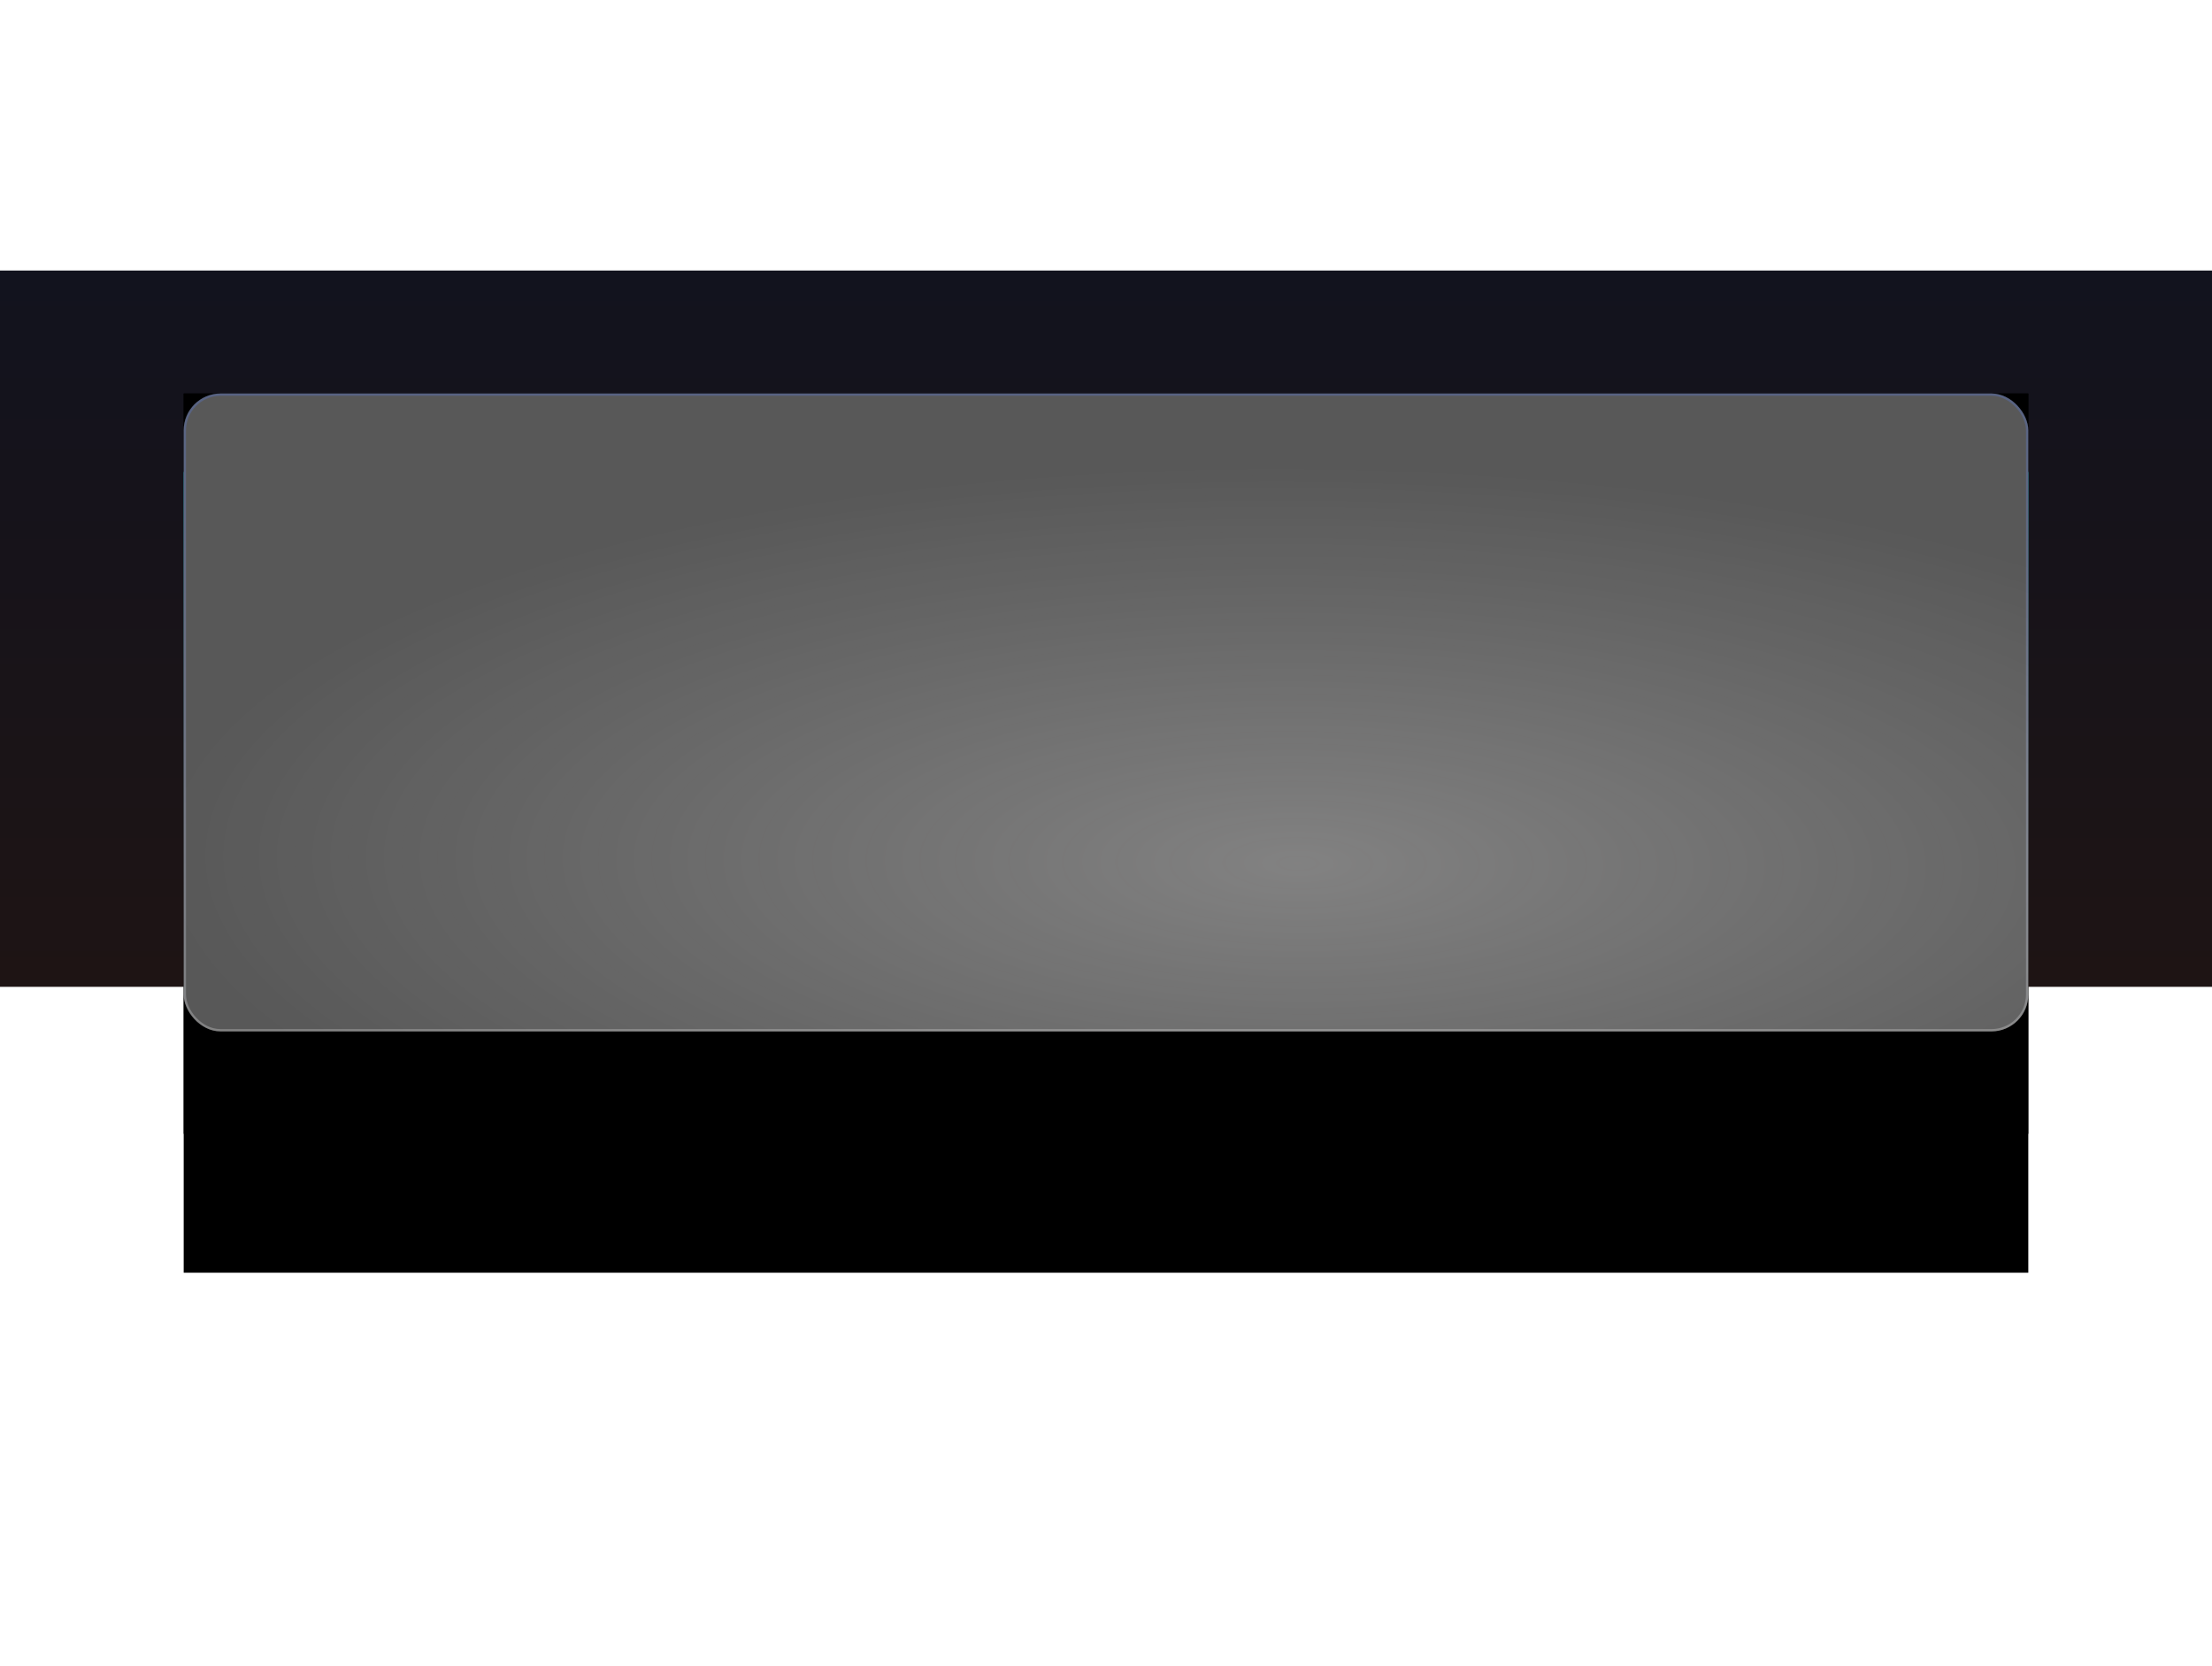 <svg width="1439" height="1084" viewBox="0 0 1439 1084" fill="none" xmlns="http://www.w3.org/2000/svg">
<rect width="1440" height="466" transform="translate(-0.5 176)" fill="url(#paint0_linear_38_1644)"/>
<g style="mix-blend-mode:hard-light" filter="url(#filter0_f_38_1644)">
<rect x="119.5" y="256" width="1200" height="481.652" fill="black"/>
</g>
<g style="mix-blend-mode:color-dodge" filter="url(#filter1_f_38_1644)">
<rect x="119.5" y="307.021" width="1200" height="286.274" fill="url(#paint1_linear_38_1644)"/>
</g>
<g style="mix-blend-mode:hard-light" filter="url(#filter2_f_38_1644)">
<rect x="119.5" y="256" width="1200" height="572" fill="black"/>
</g>
<g filter="url(#filter3_b_38_1644)">
<rect x="119.5" y="256" width="1200" height="415" rx="24" fill="#ACACAC" fill-opacity="0.2" style="mix-blend-mode:luminosity"/>
<rect x="119.5" y="256" width="1200" height="415" rx="24" fill="#D5D5D5" fill-opacity="0.3" style="mix-blend-mode:multiply"/>
<rect x="119.5" y="256" width="1200" height="415" rx="24" fill="url(#paint2_radial_38_1644)" fill-opacity="0.25" style="mix-blend-mode:overlay"/>
<rect x="120.25" y="256.75" width="1198.5" height="413.5" rx="23.25" stroke="url(#paint3_linear_38_1644)" stroke-width="1.5"/>
</g>
<defs>
<filter id="filter0_f_38_1644" x="-136.5" y="0" width="1712" height="993.652" filterUnits="userSpaceOnUse" color-interpolation-filters="sRGB">
<feFlood flood-opacity="0" result="BackgroundImageFix"/>
<feBlend mode="normal" in="SourceGraphic" in2="BackgroundImageFix" result="shape"/>
<feGaussianBlur stdDeviation="128" result="effect1_foregroundBlur_38_1644"/>
</filter>
<filter id="filter1_f_38_1644" x="-136.5" y="51.02" width="1712" height="798.274" filterUnits="userSpaceOnUse" color-interpolation-filters="sRGB">
<feFlood flood-opacity="0" result="BackgroundImageFix"/>
<feBlend mode="normal" in="SourceGraphic" in2="BackgroundImageFix" result="shape"/>
<feGaussianBlur stdDeviation="128" result="effect1_foregroundBlur_38_1644"/>
</filter>
<filter id="filter2_f_38_1644" x="-136.5" y="0" width="1712" height="1084" filterUnits="userSpaceOnUse" color-interpolation-filters="sRGB">
<feFlood flood-opacity="0" result="BackgroundImageFix"/>
<feBlend mode="normal" in="SourceGraphic" in2="BackgroundImageFix" result="shape"/>
<feGaussianBlur stdDeviation="128" result="effect1_foregroundBlur_38_1644"/>
</filter>
<filter id="filter3_b_38_1644" x="39.5" y="176" width="1360" height="575" filterUnits="userSpaceOnUse" color-interpolation-filters="sRGB">
<feFlood flood-opacity="0" result="BackgroundImageFix"/>
<feGaussianBlur in="BackgroundImageFix" stdDeviation="40"/>
<feComposite in2="SourceAlpha" operator="in" result="effect1_backgroundBlur_38_1644"/>
<feBlend mode="normal" in="SourceGraphic" in2="effect1_backgroundBlur_38_1644" result="shape"/>
</filter>
<linearGradient id="paint0_linear_38_1644" x1="720" y1="0" x2="720" y2="466" gradientUnits="userSpaceOnUse">
<stop stop-color="#12131E"/>
<stop offset="1" stop-color="#1E1414"/>
</linearGradient>
<linearGradient id="paint1_linear_38_1644" x1="719.5" y1="307.021" x2="719.494" y2="593.294" gradientUnits="userSpaceOnUse">
<stop stop-color="#02D2DF"/>
<stop offset="1" stop-color="#BCF4F8" stop-opacity="0"/>
</linearGradient>
<radialGradient id="paint2_radial_38_1644" cx="0" cy="0" r="1" gradientUnits="userSpaceOnUse" gradientTransform="translate(844.656 561.929) rotate(90.52) scale(258.277 746.778)">
<stop stop-color="#FFFEFE"/>
<stop offset="1" stop-color="white" stop-opacity="0"/>
</radialGradient>
<linearGradient id="paint3_linear_38_1644" x1="719.5" y1="256" x2="719.5" y2="671" gradientUnits="userSpaceOnUse">
<stop stop-color="#5581FF" stop-opacity="0.25"/>
<stop offset="1" stop-color="white" stop-opacity="0.25"/>
</linearGradient>
</defs>
</svg>
